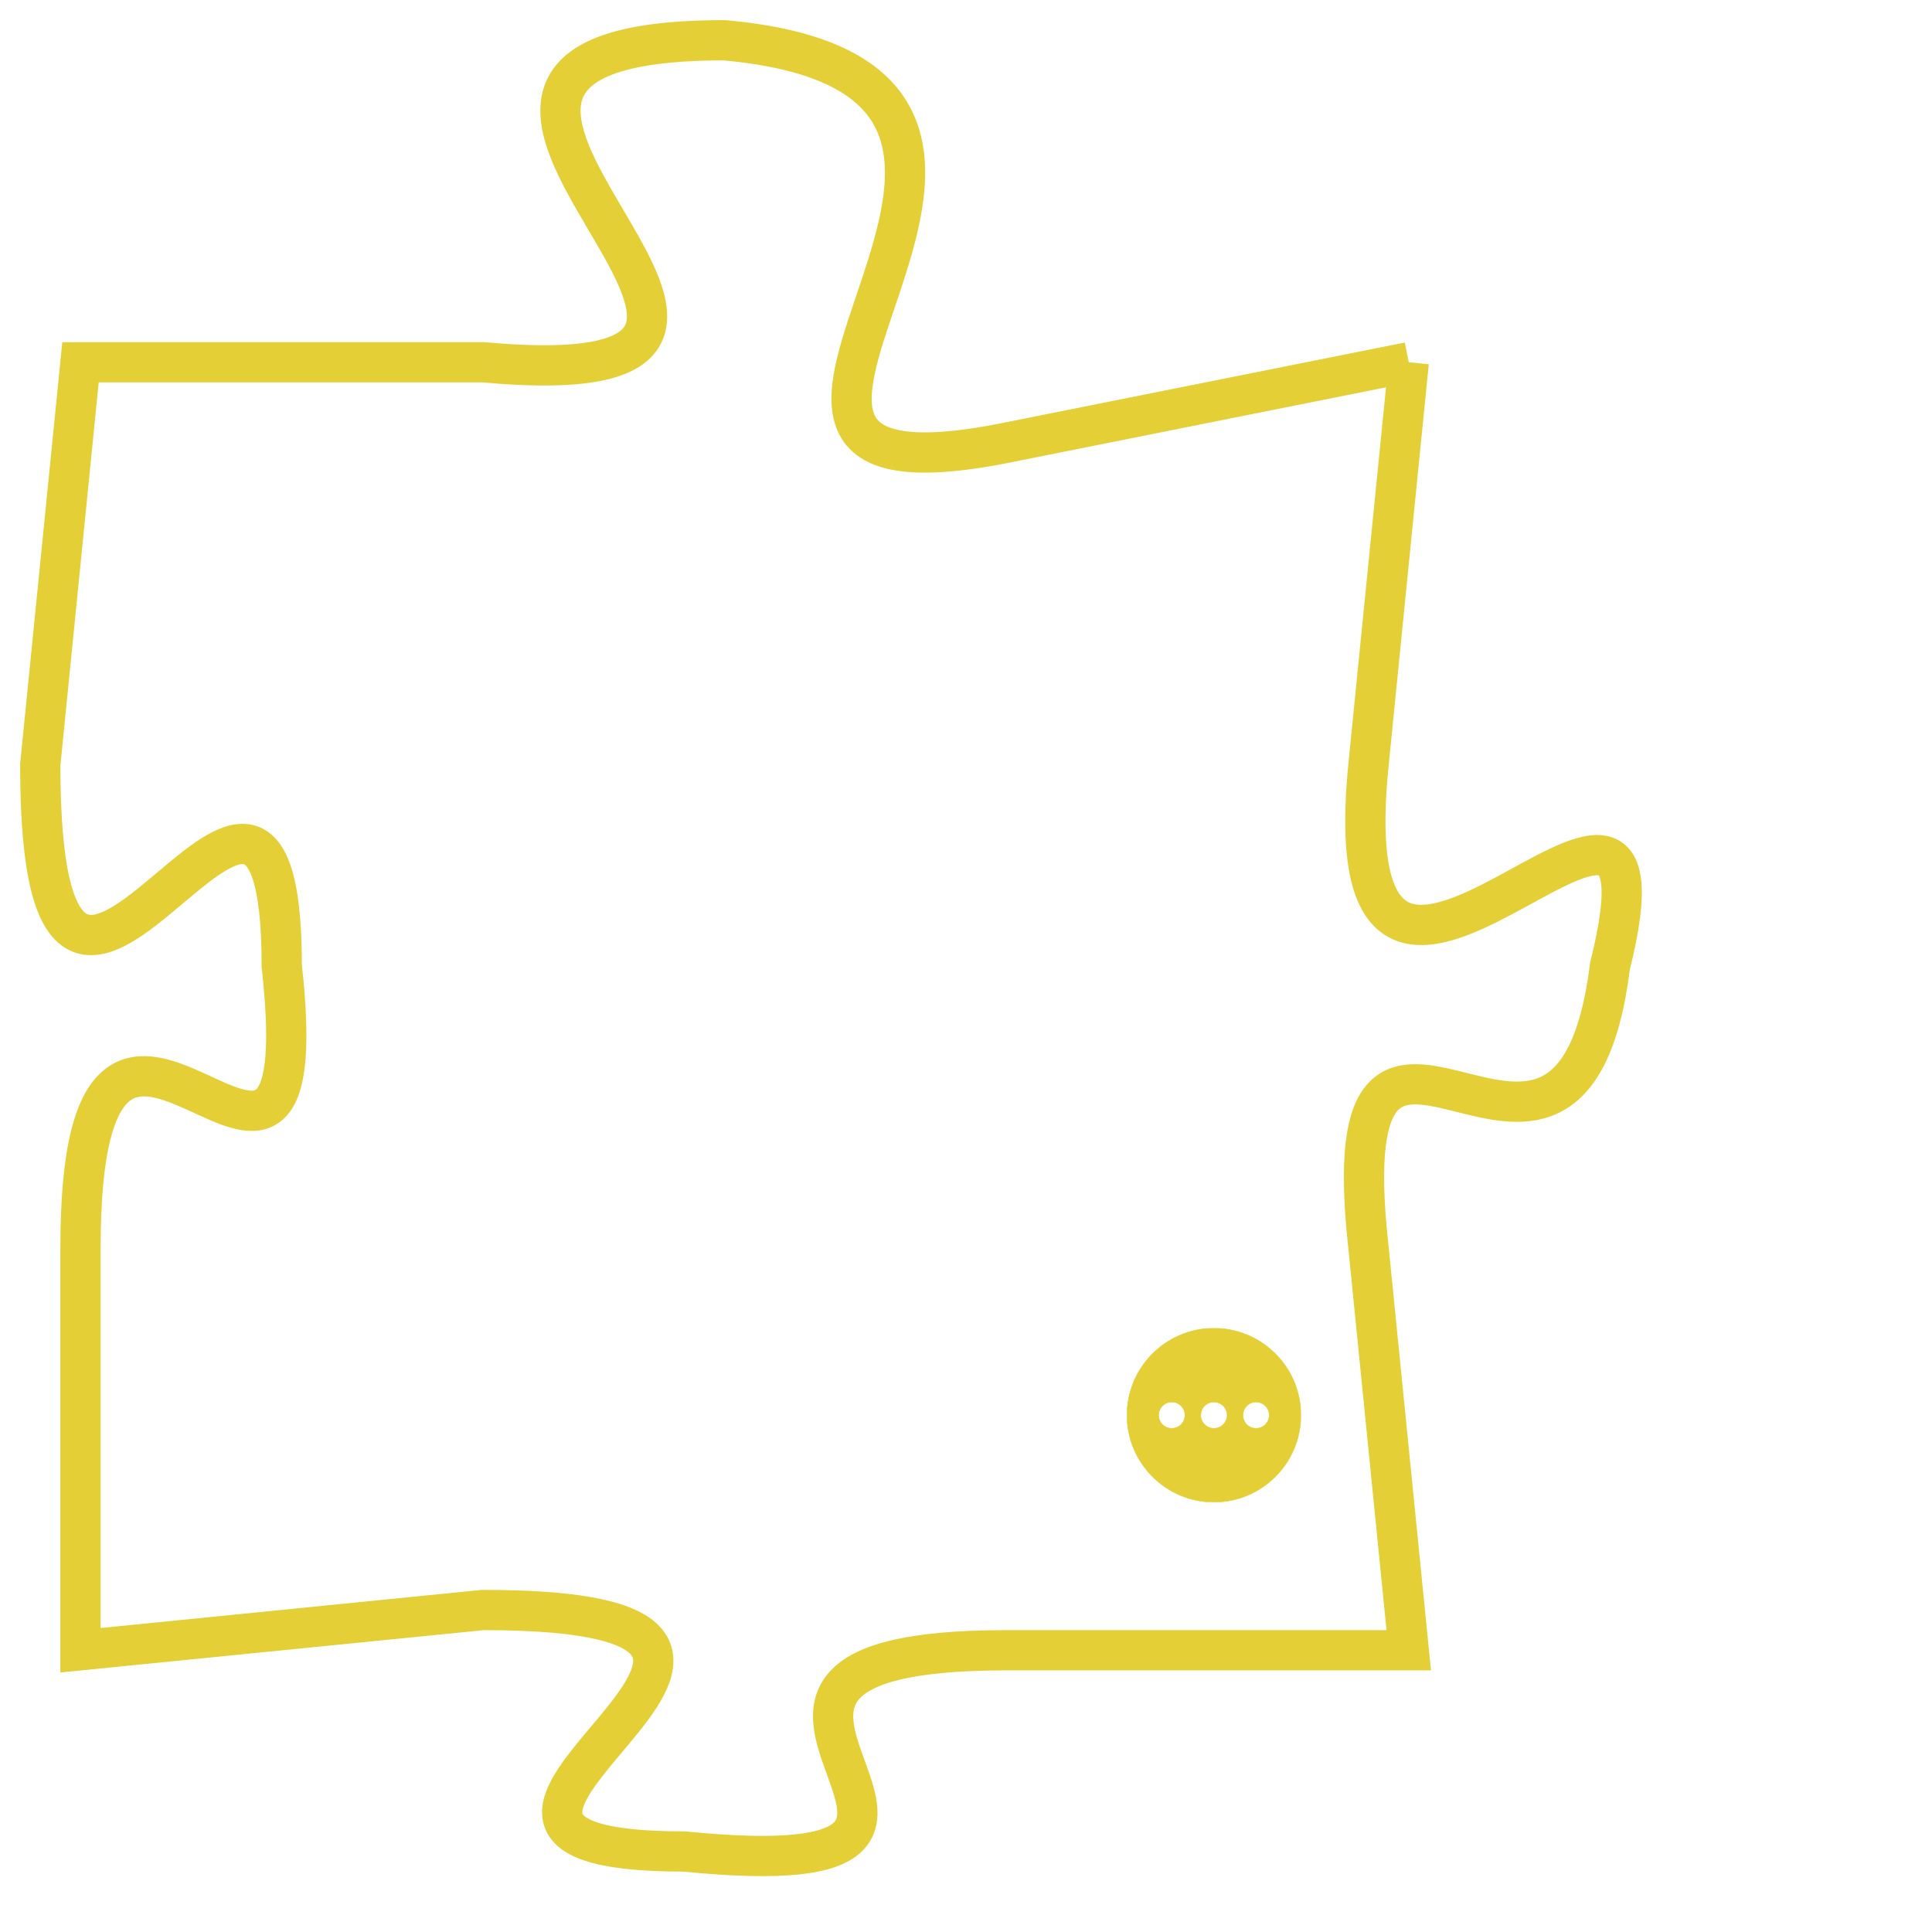 <svg version="1.1" xmlns="http://www.w3.org/2000/svg" xmlns:xlink="http://www.w3.org/1999/xlink" fill="transparent" x="0" y="0" width="350" height="350" preserveAspectRatio="xMinYMin slice"><style type="text/css">.links{fill:transparent;stroke: #E4CF37;}.links:hover{fill:#63D272; opacity:0.4;}</style><defs><g id="allt"><path id="t2852" d="M4059,672 L4049,674 C4039,676 4053,665 4042,664 C4031,664 4047,673 4036,672 L4026,672 4026,672 L4025,682 C4025,693 4031,678 4031,687 C4032,696 4026,684 4026,694 L4026,704 4026,704 L4036,703 C4047,703 4032,709 4041,709 C4051,710 4039,704 4049,704 L4059,704 4059,704 L4058,694 C4057,685 4063,695 4064,687 C4066,679 4057,692 4058,682 L4059,672"/></g><clipPath id="c" clipRule="evenodd" fill="transparent"><use href="#t2852"/></clipPath></defs><svg viewBox="4024 663 43 48" preserveAspectRatio="xMinYMin meet"><svg width="4380" height="2430"><g><image crossorigin="anonymous" x="0" y="0" href="https://nftpuzzle.license-token.com/assets/completepuzzle.svg" width="100%" height="100%" /><g class="links"><use href="#t2852"/></g></g></svg><svg x="4052" y="696" height="9%" width="9%" viewBox="0 0 330 330"><g><a xlink:href="https://nftpuzzle.license-token.com/" class="links"><title>See the most innovative NFT based token software licensing project</title><path fill="#E4CF37" id="more" d="M165,0C74.019,0,0,74.019,0,165s74.019,165,165,165s165-74.019,165-165S255.981,0,165,0z M85,190 c-13.785,0-25-11.215-25-25s11.215-25,25-25s25,11.215,25,25S98.785,190,85,190z M165,190c-13.785,0-25-11.215-25-25 s11.215-25,25-25s25,11.215,25,25S178.785,190,165,190z M245,190c-13.785,0-25-11.215-25-25s11.215-25,25-25 c13.785,0,25,11.215,25,25S258.785,190,245,190z"></path></a></g></svg></svg></svg>